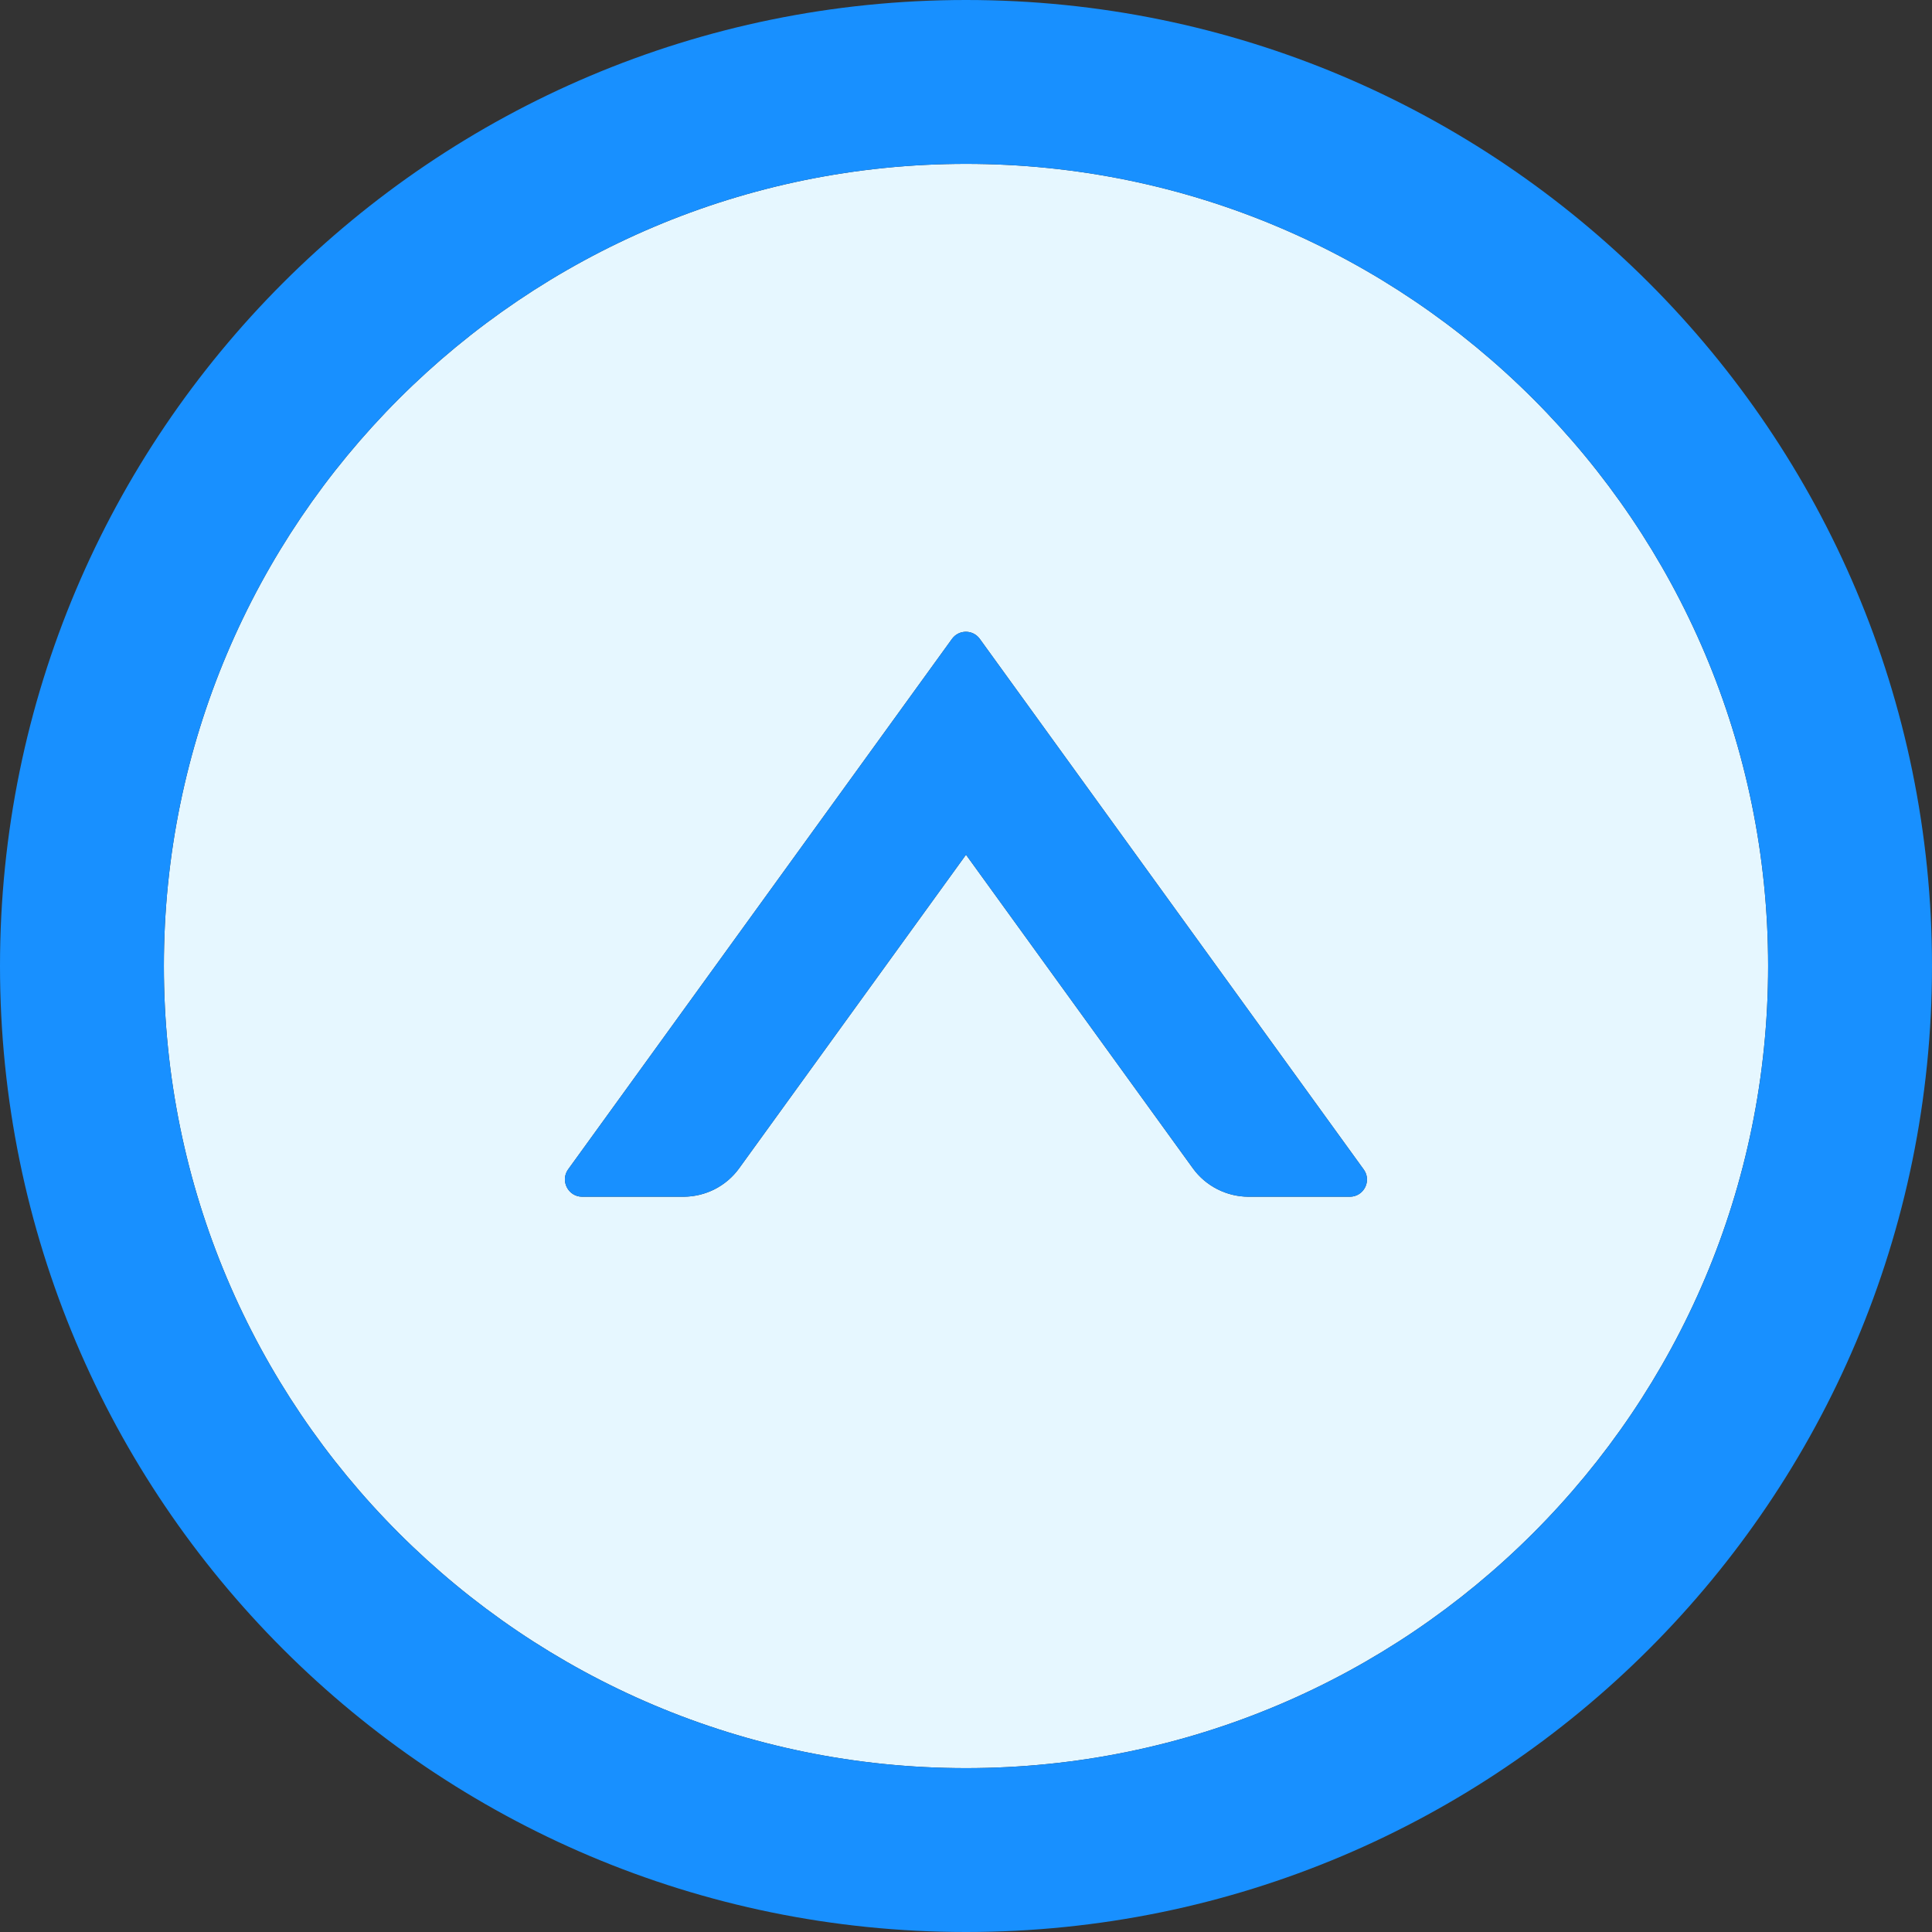 <svg viewBox="64 64 896 896" focusable="false" xmlns="http://www.w3.org/2000/svg"><rect x="64" y="64" width="896" height="896" fill="#333333" stroke="none"/><path d="M512 140c-205.4 0-372 166.6-372 372s166.6 372 372 372 372-166.6 372-372-166.6-372-372-372zm178 479h-46.9c-10.2 0-19.9-4.9-25.9-13.2L512 460.4 406.8 605.8c-6 8.3-15.6 13.2-25.9 13.2H334c-6.5 0-10.3-7.4-6.5-12.7l178-246c3.2-4.4 9.7-4.4 12.9 0l178 246c3.9 5.3.1 12.7-6.4 12.7z" fill="#e6f7ff" /><path d="M512 64C264.6 64 64 264.6 64 512s200.6 448 448 448 448-200.6 448-448S759.4 64 512 64zm0 820c-205.4 0-372-166.6-372-372s166.6-372 372-372 372 166.6 372 372-166.6 372-372 372z" fill="#1890ff" /><path d="M518.4 360.3a7.95 7.95 0 00-12.9 0l-178 246c-3.8 5.3 0 12.7 6.5 12.7h46.9c10.3 0 19.9-4.9 25.9-13.2L512 460.4l105.2 145.4c6 8.3 15.7 13.2 25.9 13.2H690c6.5 0 10.3-7.4 6.4-12.7l-178-246z" fill="#1890ff" /></svg>